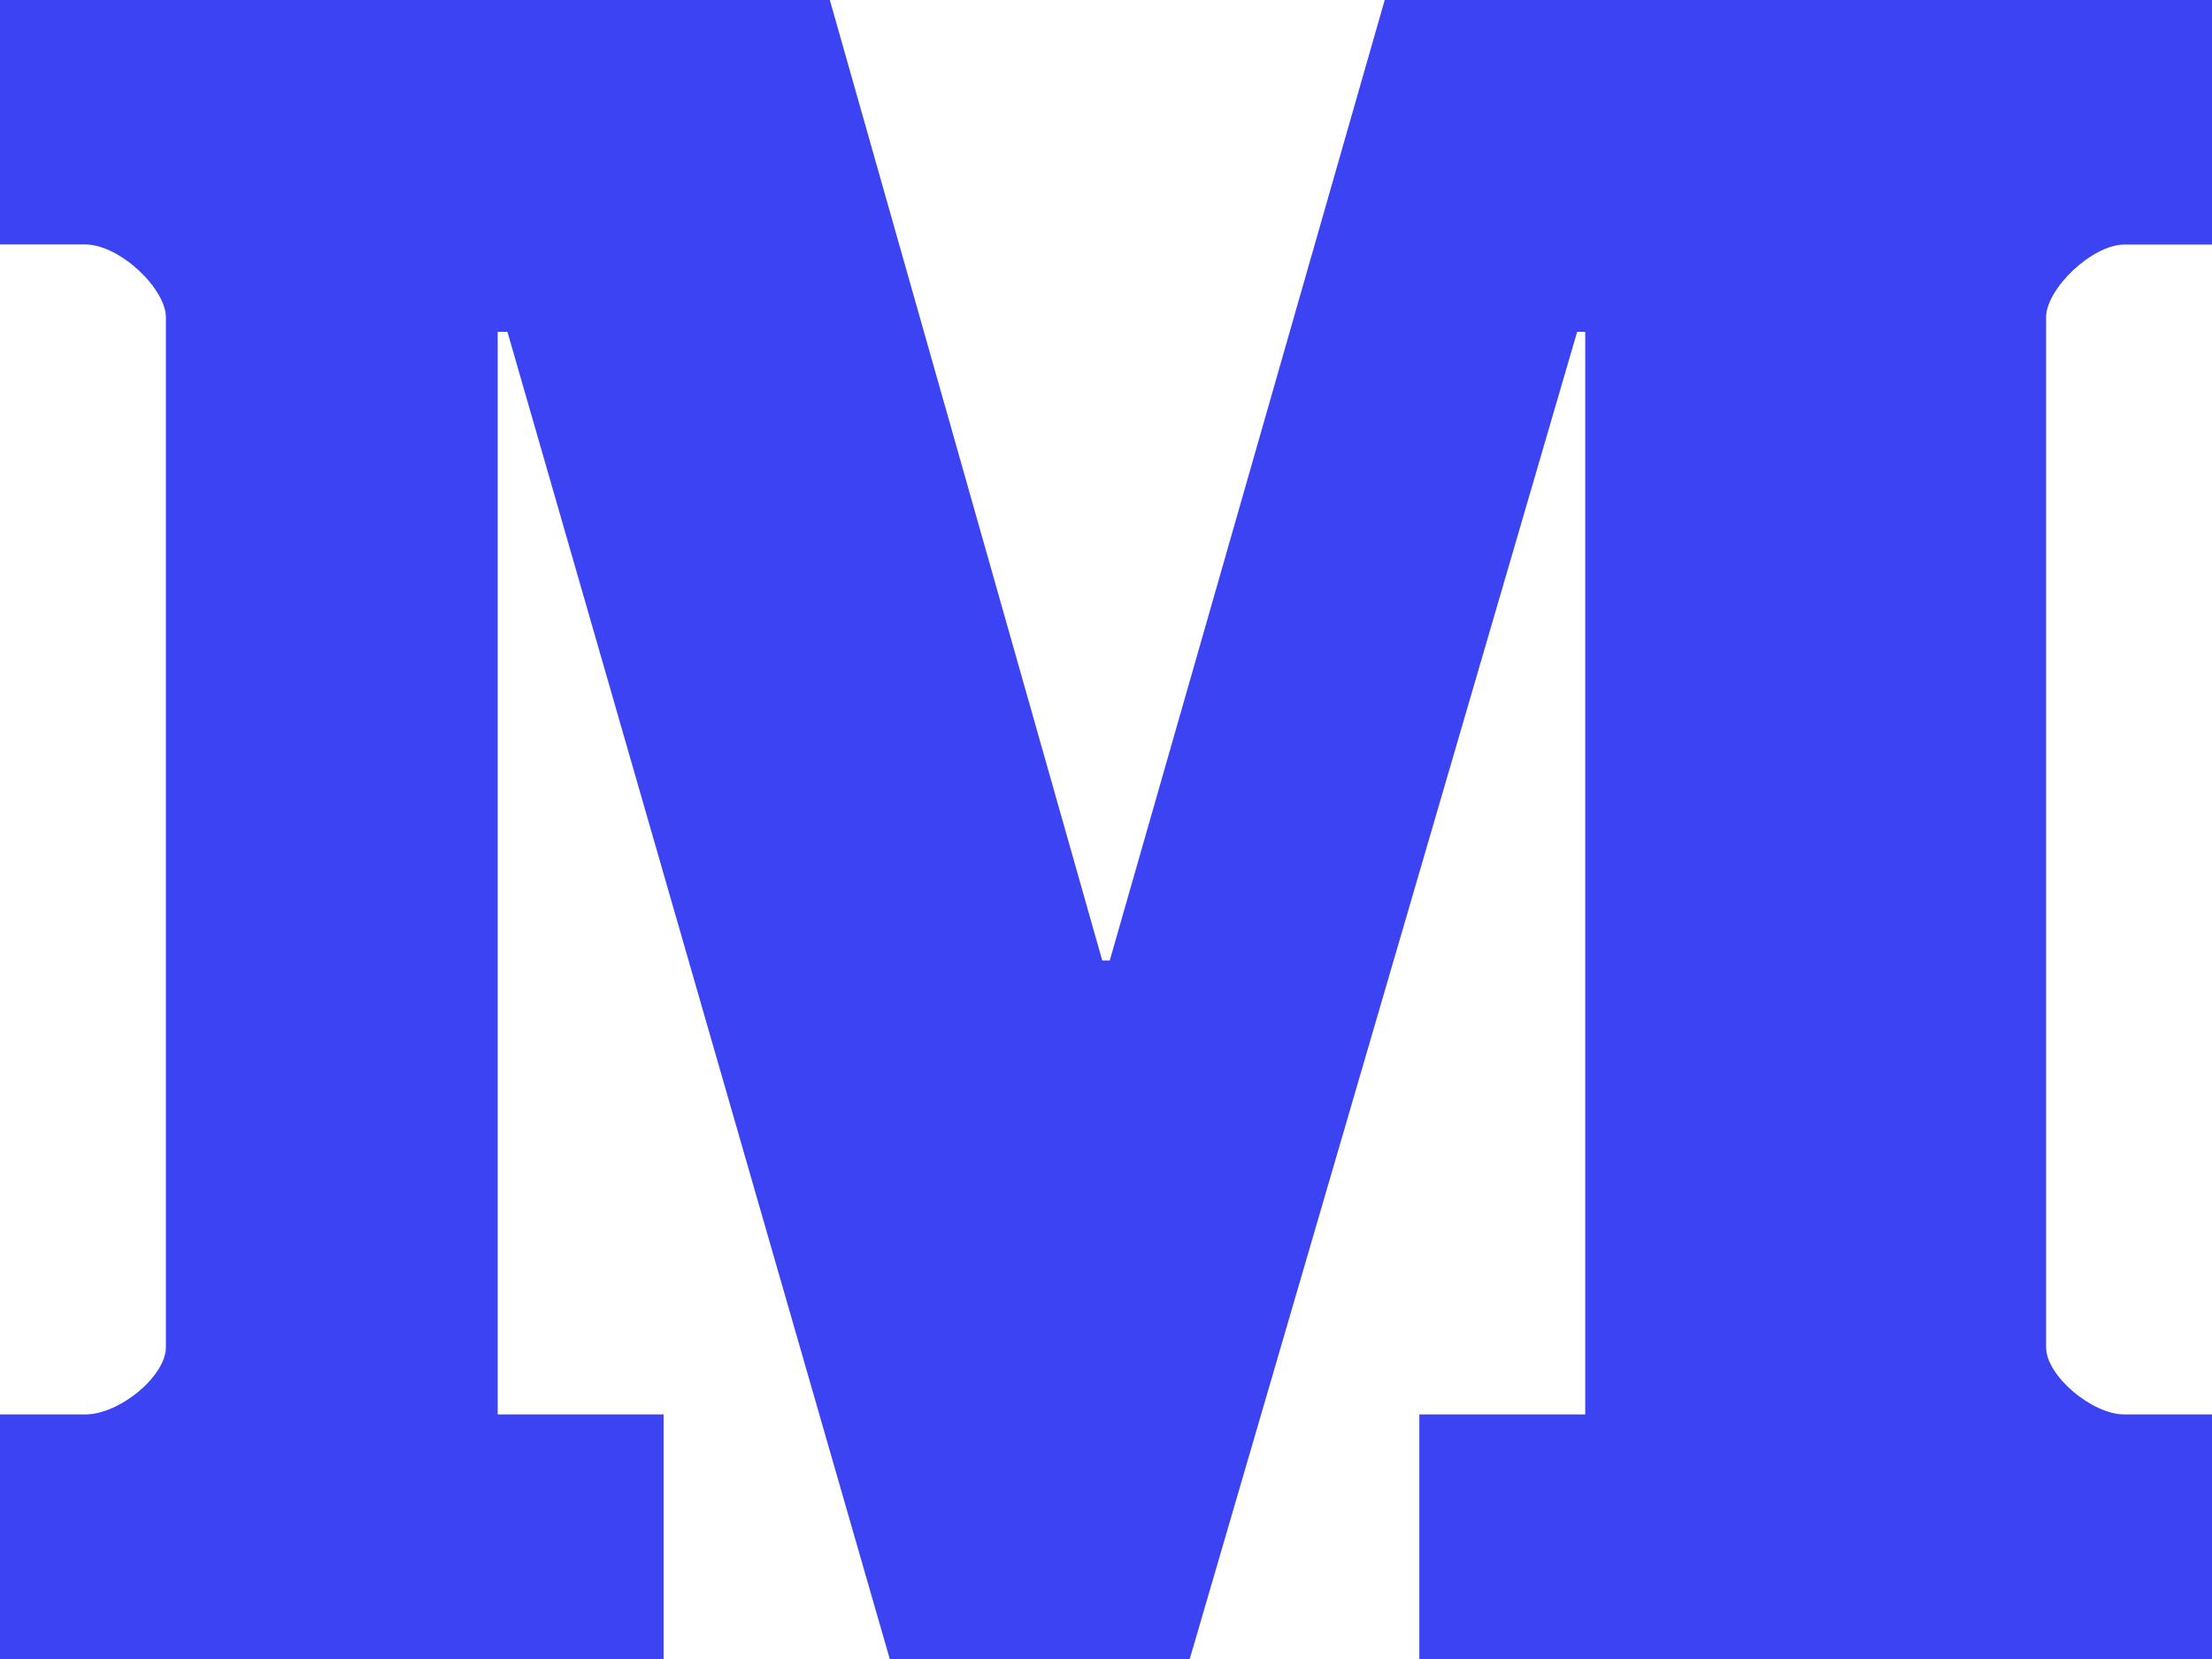 <?xml version="1.0" encoding="UTF-8"?>
<svg width="20px" height="15px" viewBox="0 0 20 15" version="1.1" xmlns="http://www.w3.org/2000/svg" xmlns:xlink="http://www.w3.org/1999/xlink">
    <!-- Generator: Sketch 60.1 (88133) - https://sketch.com -->
    <title>Path</title>
    <desc>Created with Sketch.</desc>
    <g id="-" stroke="none" stroke-width="1" fill="none" fill-rule="evenodd">
        <path d="M20,2.211 L19.209,2.211 C18.915,2.211 18.5,2.612 18.5,2.869 L18.5,12.182 C18.5,12.439 18.915,12.789 19.209,12.789 L20,12.789 L20,15 L12.833,15 L12.833,12.789 L14.333,12.789 L14.333,3 L14.26,3 L10.757,15 L8.045,15 L4.588,3 L4.5,3 L4.5,12.789 L6,12.789 L6,15 L0,15 L0,12.789 L0.768,12.789 C1.085,12.789 1.5,12.439 1.5,12.182 L1.5,2.869 C1.5,2.612 1.085,2.21 0.768,2.21 L0,2.21 L0,0 L7.503,0 L9.966,8.684 L10.034,8.684 L12.52,0 L20,0 L20,2.211" id="Path" fill="#3B43F2" fill-rule="nonzero"></path>
    </g>
</svg>